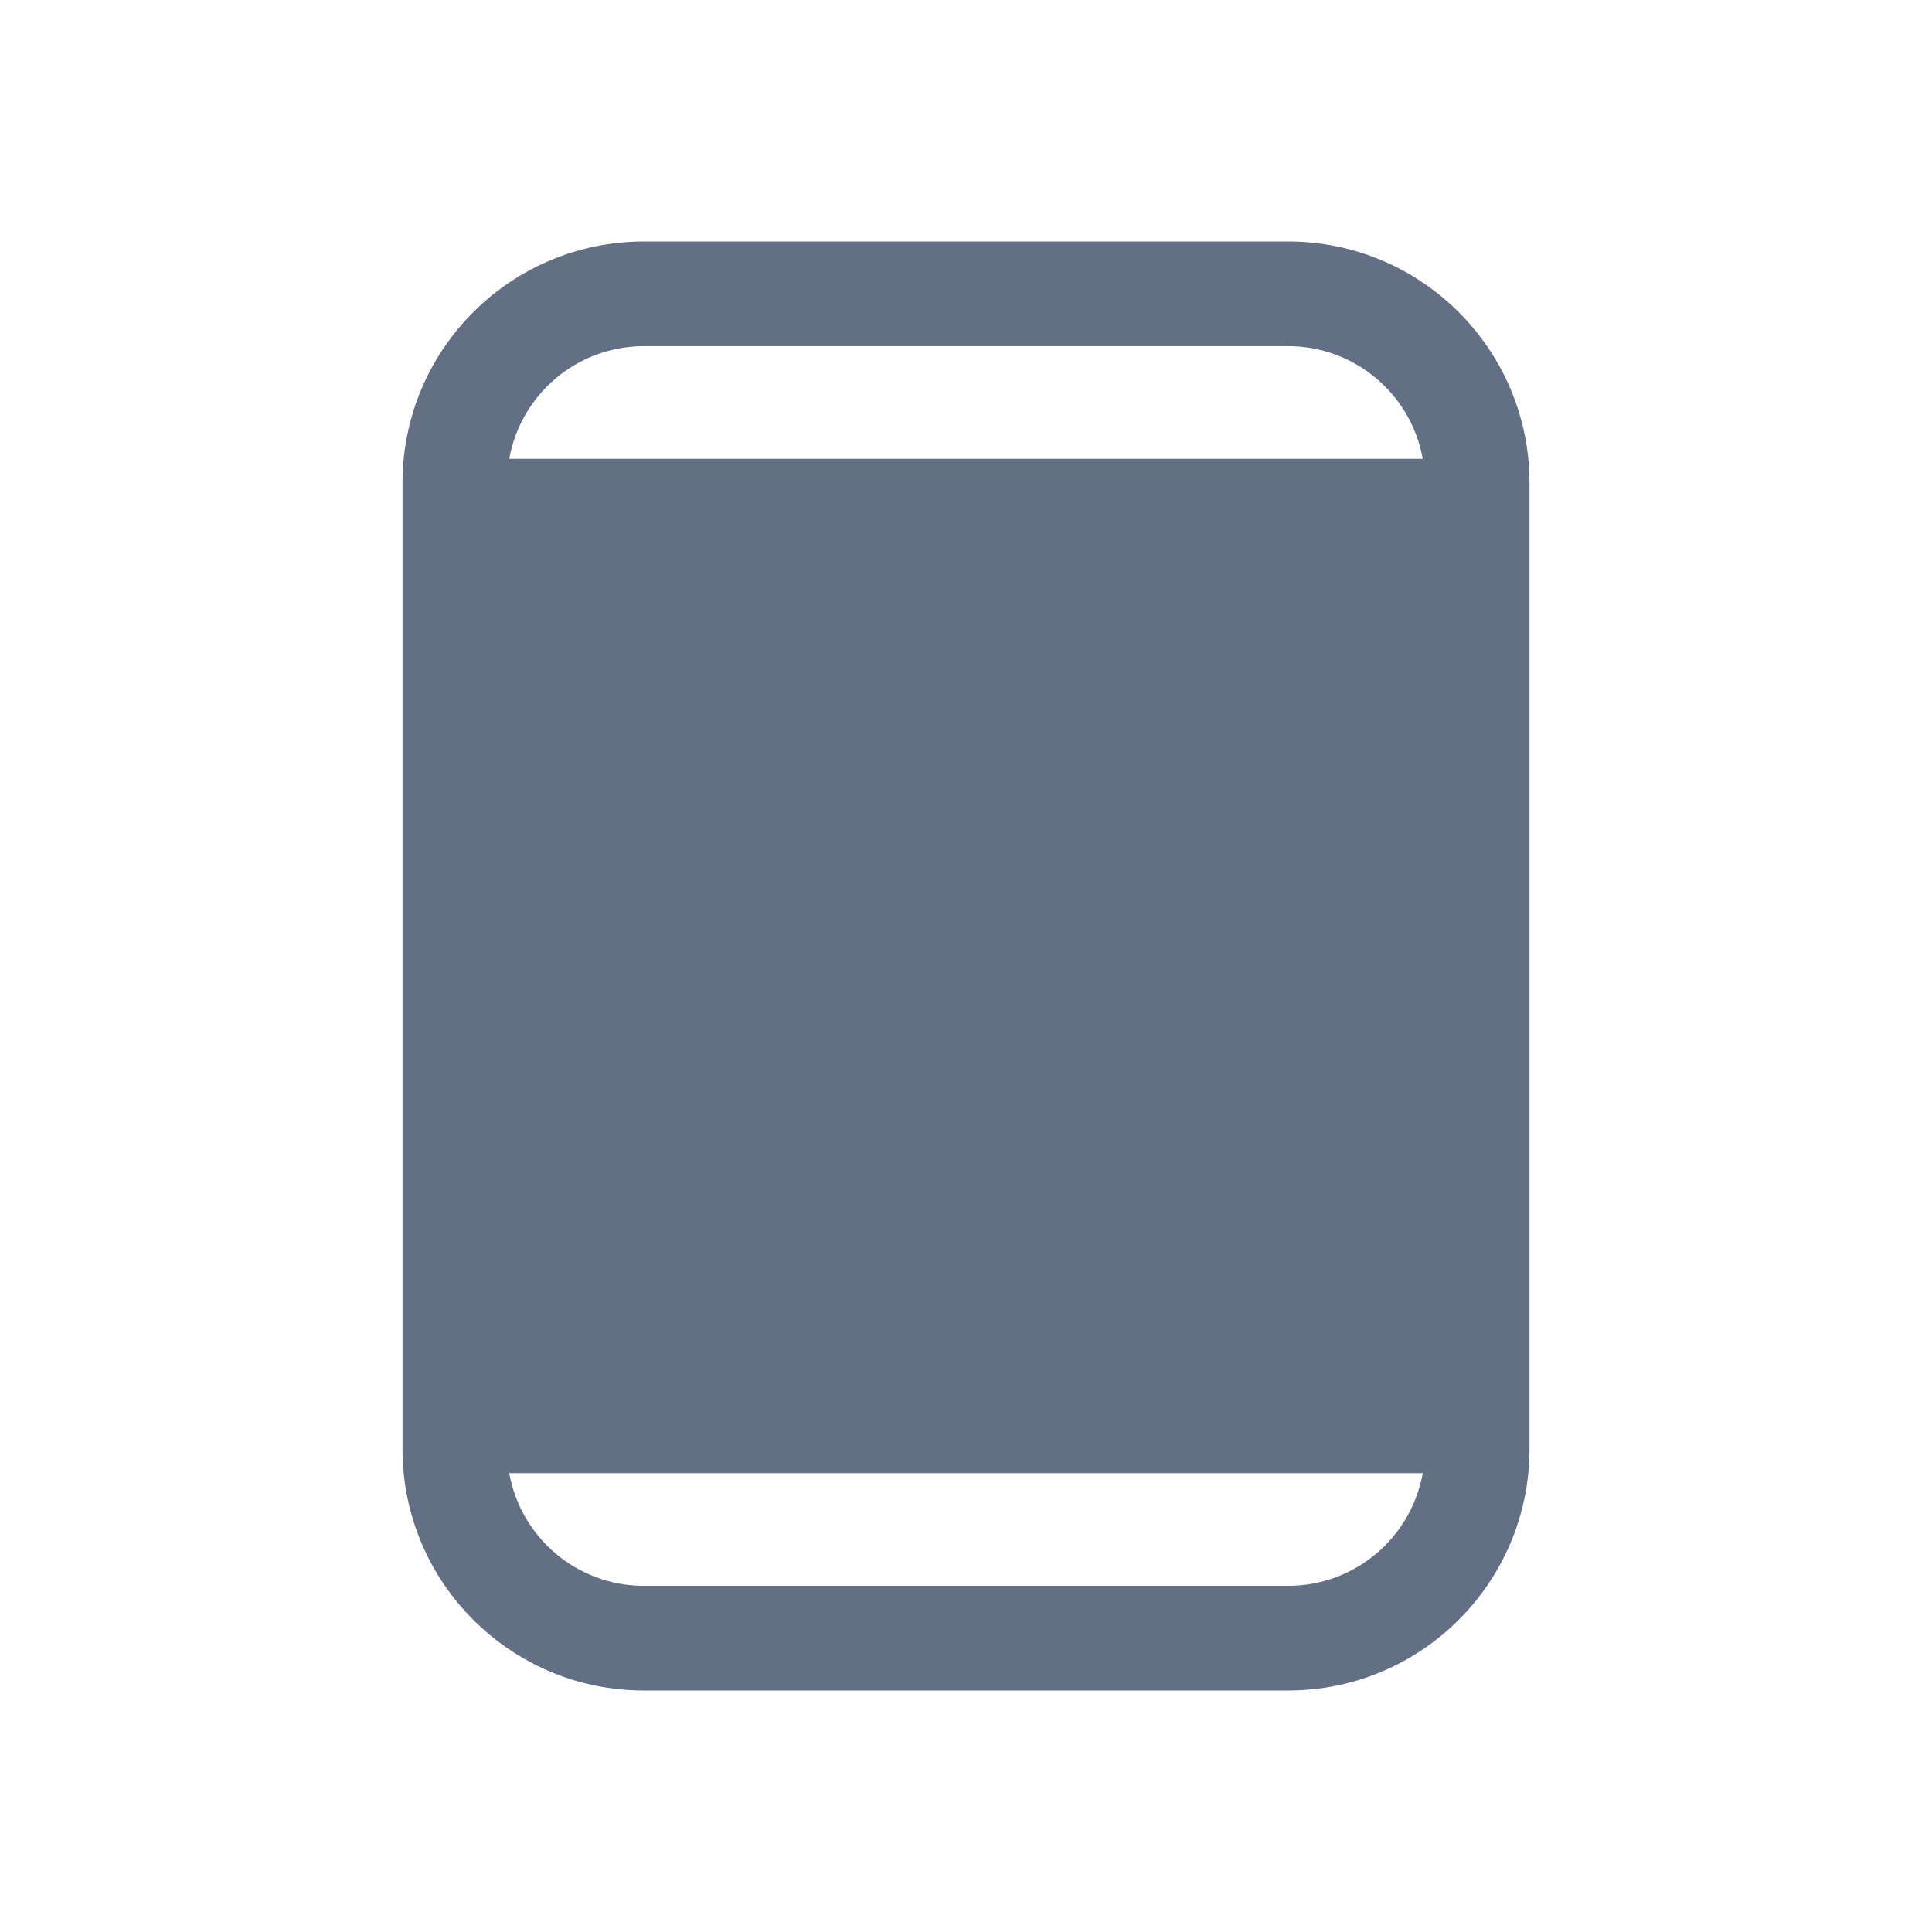 <svg width="24" height="24" viewBox="0 0 24 24" fill="none" xmlns="http://www.w3.org/2000/svg">
<path fill-rule="evenodd" clip-rule="evenodd" d="M16 3C17.657 3 19 4.343 19 6L19 18C19 19.657 17.657 21 16 21H8C6.343 21 5 19.657 5 18V6C5 4.343 6.343 3 8 3H16ZM17.674 18.3H6.326C6.468 19.096 7.163 19.7 8 19.7H16C16.837 19.7 17.532 19.096 17.674 18.3ZM16 4.3C16.837 4.3 17.532 4.904 17.674 5.7H6.326C6.468 4.904 7.163 4.3 8 4.3L16 4.3Z" fill="#626F84"/>
</svg>
